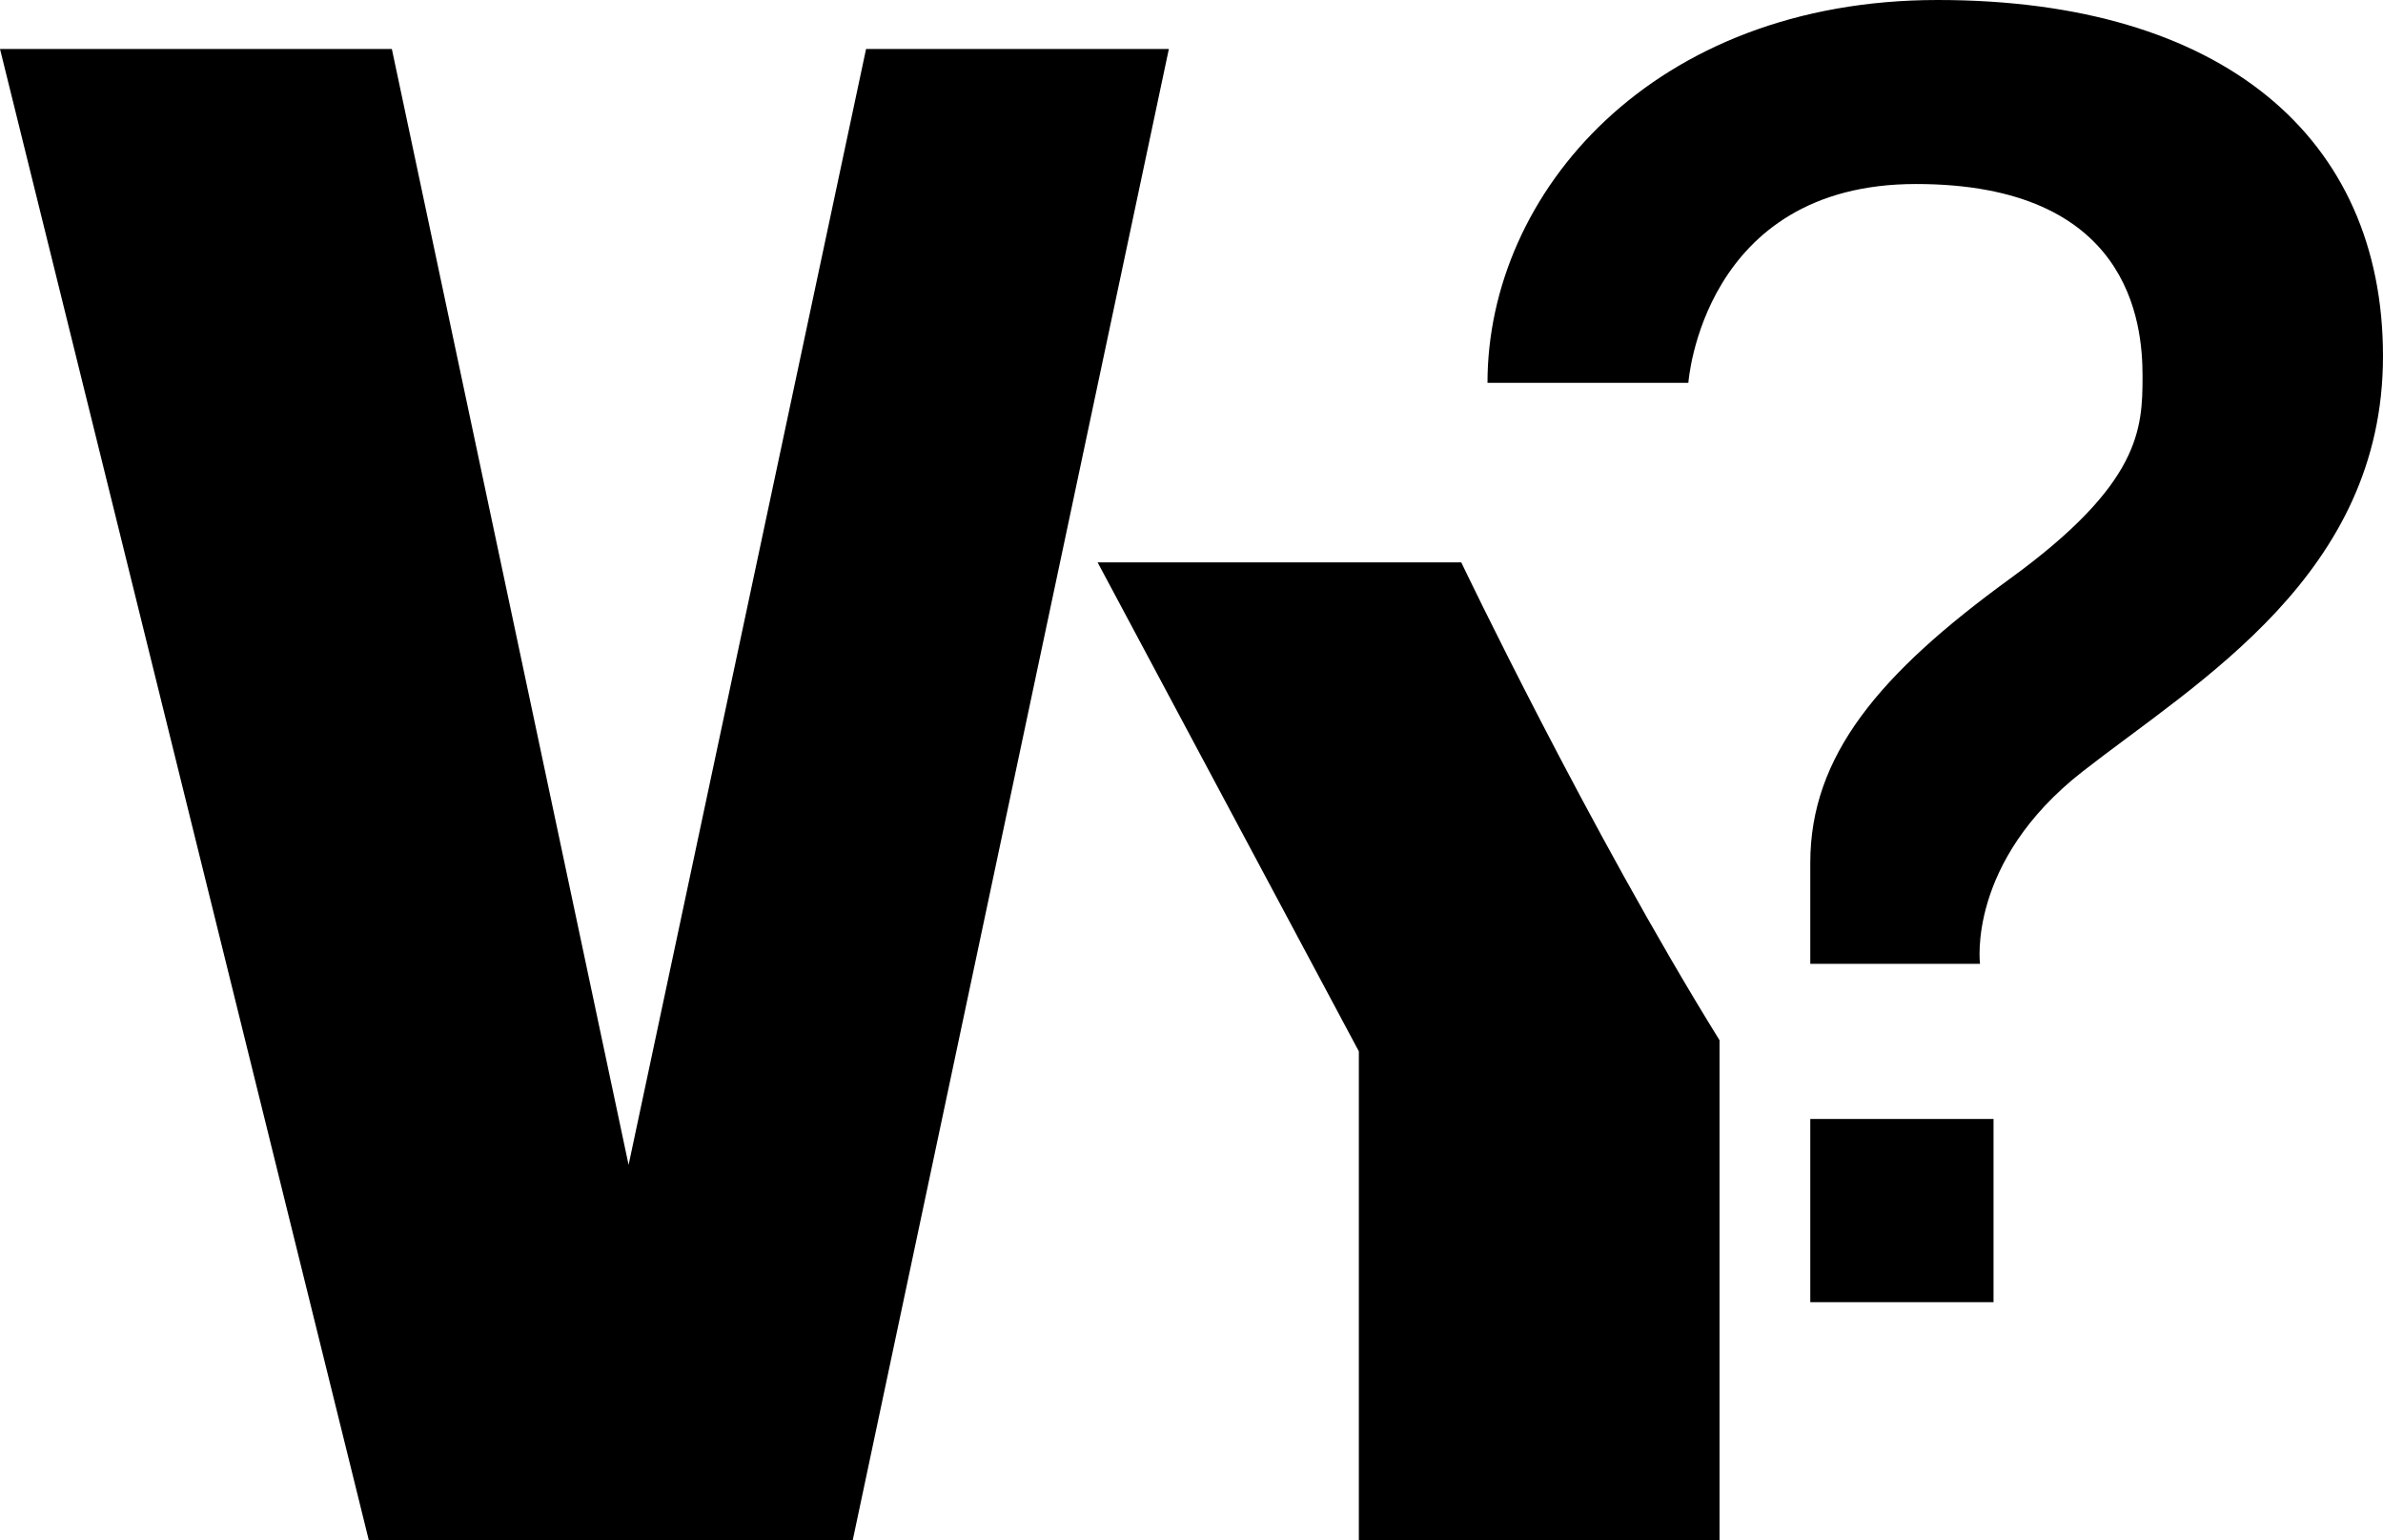 <?xml version="1.0" encoding="UTF-8"?>
<svg id="Layer_1" xmlns="http://www.w3.org/2000/svg" viewBox="0 0 950 614.201">
  <defs>
    <style>
      .cls-1 { fill: currentColor; stroke-width: 0px; }
    </style>
  </defs>
  <polygon class="cls-1" points="0 19.527 156.213 19.527 250.592 464.497 345.266 19.527 465.976 19.527 339.941 614.201 147.041 614.201 0 19.527"/>
  <path class="cls-1" d="m437.574,224.26h144.97s50.888,106.509,102.959,190.532v199.408h-143.787v-194.97l-104.142-194.97Z"/>
  <rect class="cls-1" x="721.689" y="446.193" width="73.049" height="73.049"/>
  <path class="cls-1" d="m721.689,384.32h67.66s-5.325-40.532,40.828-76.627c46.154-36.095,119.823-78.501,119.823-165.68S886.095,0,772.485,0s-179.487,76.923-179.487,152.663h80.079s5.523-79.29,90.73-79.29,90.335,55.227,90.335,76.529-.789,42.998-52.86,80.868c-52.071,37.87-79.593,70.611-79.593,113.215v40.335Z"/>
</svg>